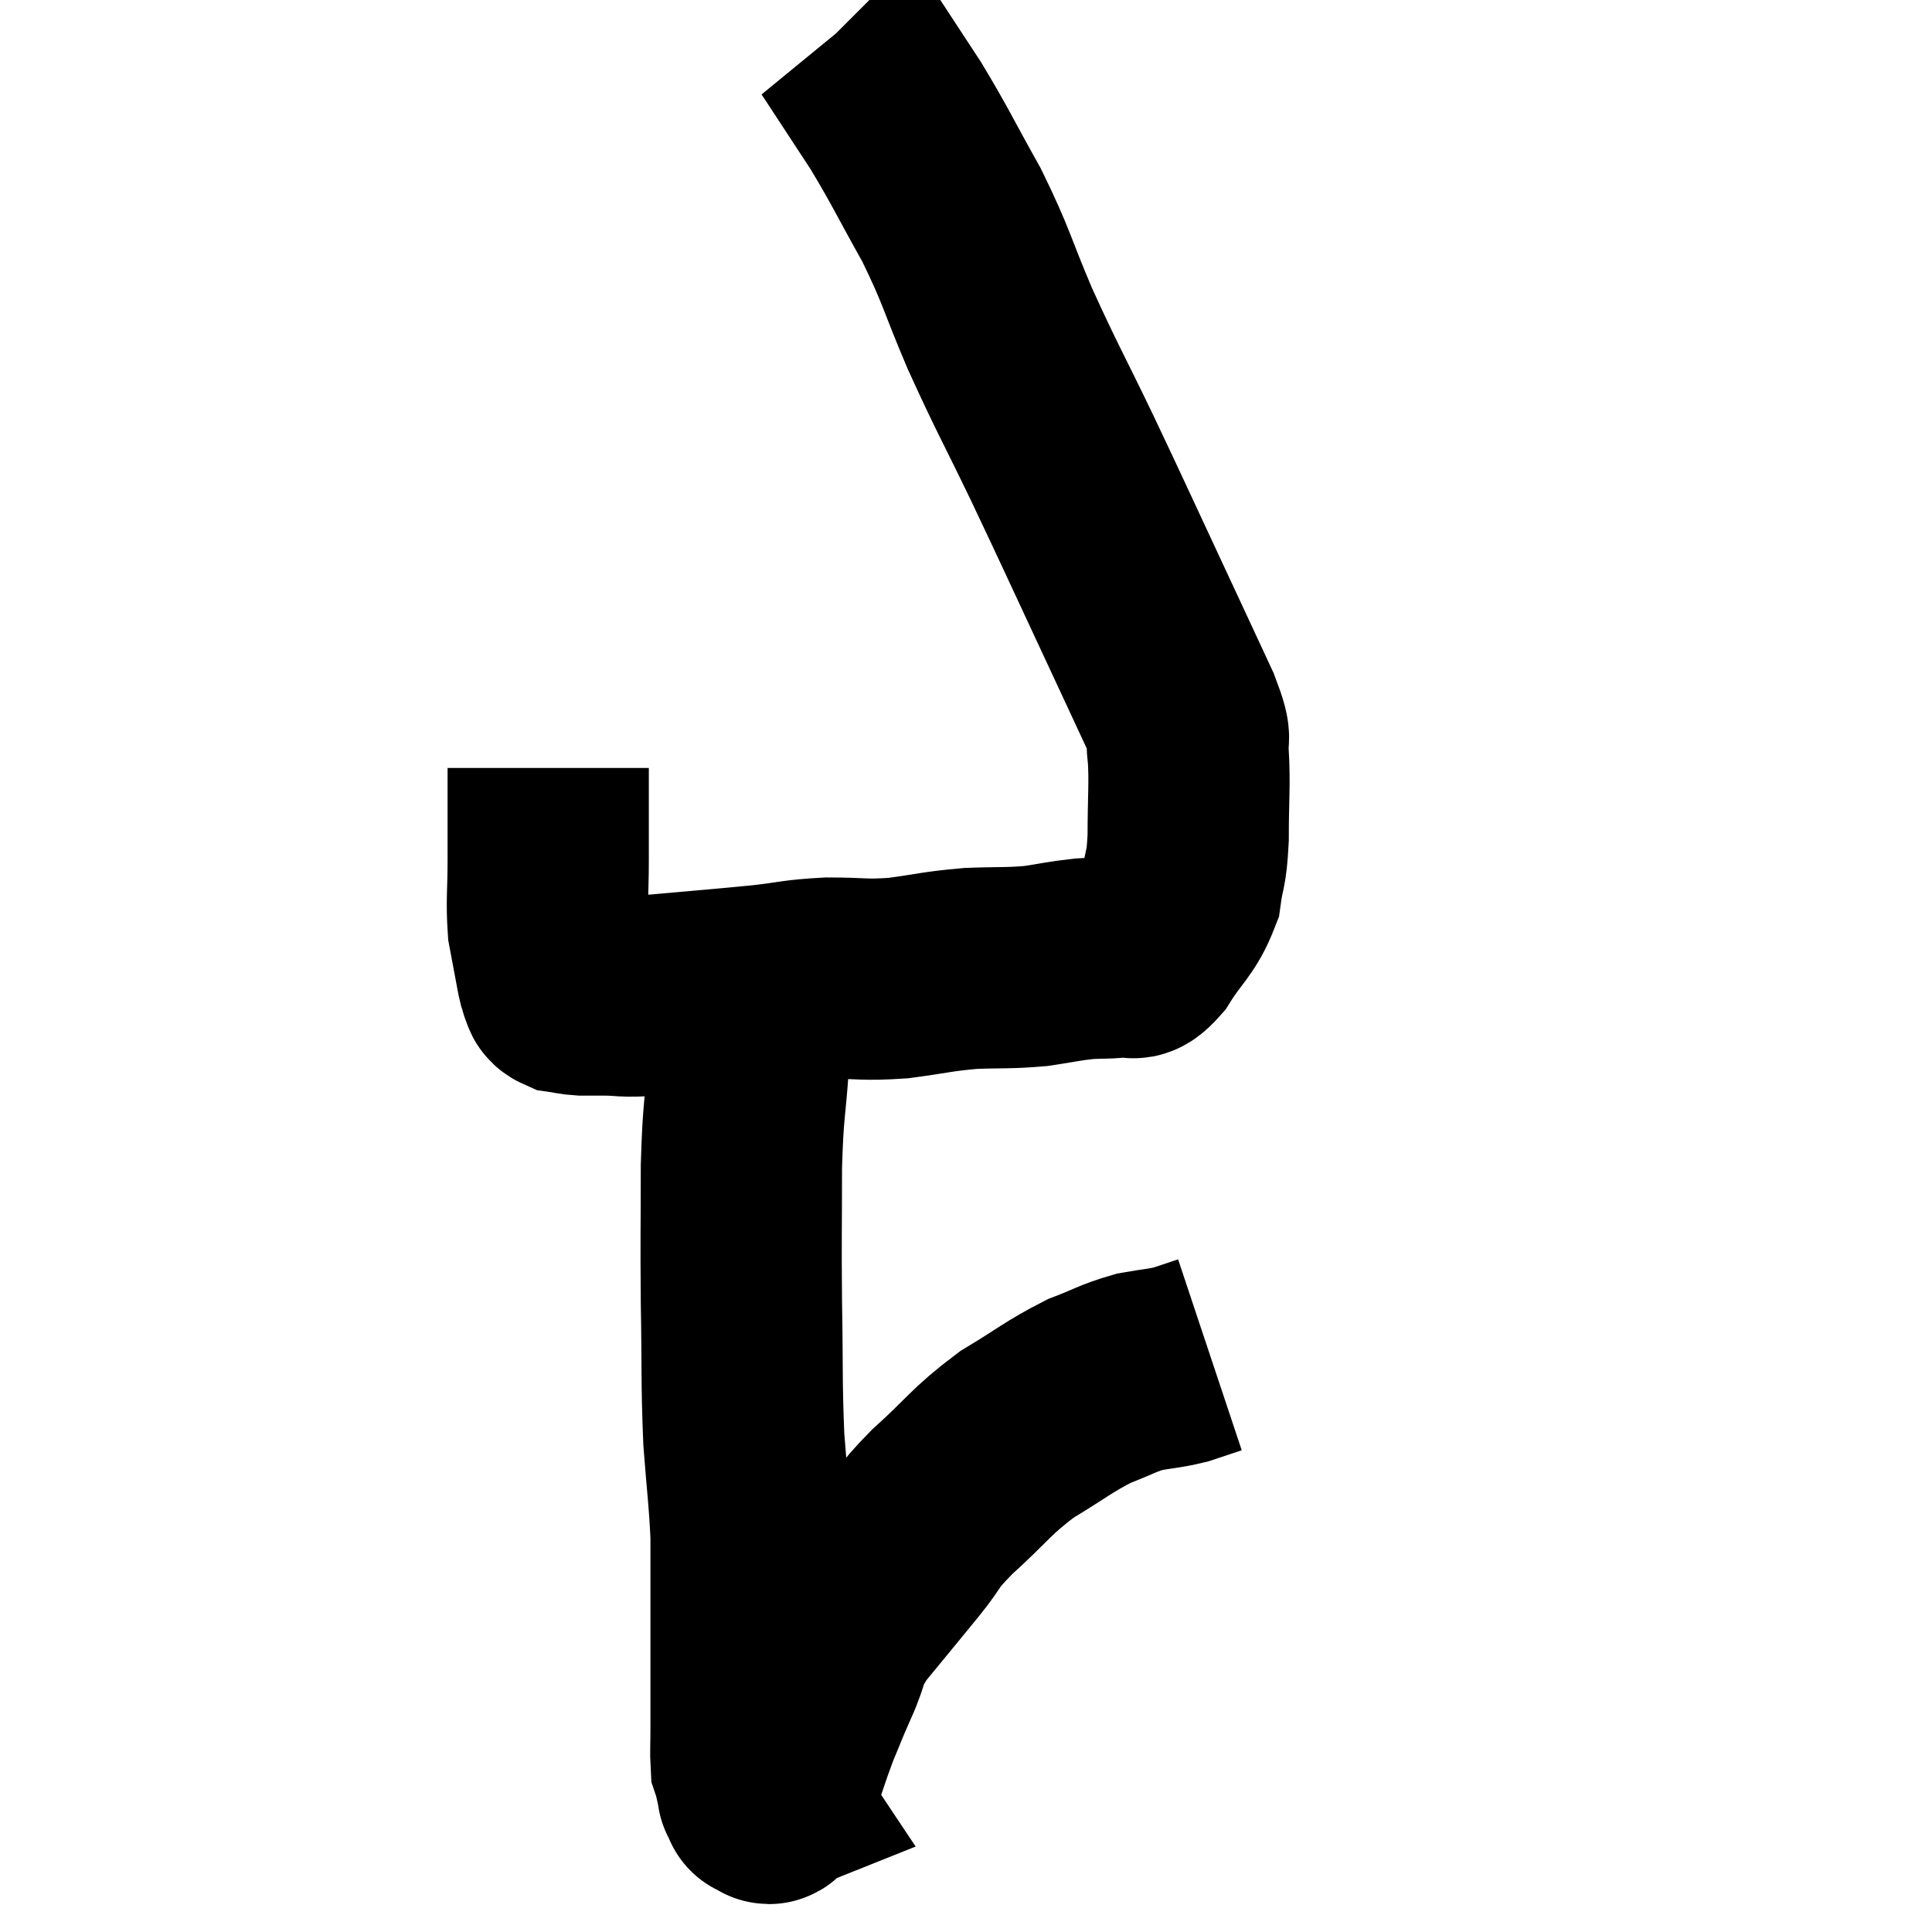 <svg width="48" height="48" viewBox="0 0 48 48" xmlns="http://www.w3.org/2000/svg"><path d="M 13.62 19.08 C 13.62 20.22, 13.62 20.37, 13.62 21.36 C 13.62 22.2, 13.575 22.38, 13.62 23.04 C 13.71 23.52, 13.74 23.685, 13.8 24 C 13.83 24.15, 13.83 24.18, 13.86 24.3 C 13.89 24.39, 13.905 24.435, 13.92 24.48 C 13.92 24.48, 13.92 24.48, 13.92 24.48 C 13.92 24.48, 13.92 24.48, 13.92 24.48 C 13.92 24.48, 13.92 24.48, 13.92 24.48 C 13.92 24.48, 13.89 24.435, 13.92 24.48 C 13.98 24.57, 13.905 24.6, 14.04 24.66 C 14.25 24.69, 14.235 24.705, 14.46 24.72 C 14.7 24.72, 14.475 24.72, 14.94 24.72 C 15.63 24.72, 15.315 24.78, 16.32 24.72 C 17.64 24.6, 17.895 24.585, 18.96 24.48 C 19.77 24.39, 19.74 24.345, 20.58 24.3 C 21.45 24.3, 21.435 24.36, 22.32 24.3 C 23.22 24.18, 23.265 24.135, 24.12 24.06 C 24.93 24.03, 25.035 24.06, 25.74 24 C 26.34 23.91, 26.4 23.88, 26.94 23.82 C 27.42 23.79, 27.525 23.82, 27.9 23.76 C 28.17 23.67, 28.08 23.985, 28.44 23.58 C 28.89 22.86, 29.07 22.83, 29.34 22.14 C 29.43 21.48, 29.475 21.675, 29.52 20.82 C 29.52 19.77, 29.565 19.5, 29.52 18.72 C 29.43 18.21, 29.685 18.6, 29.34 17.7 C 28.74 16.41, 28.875 16.695, 28.14 15.12 C 27.27 13.26, 27.225 13.14, 26.4 11.4 C 25.62 9.78, 25.53 9.675, 24.84 8.16 C 24.24 6.75, 24.285 6.66, 23.64 5.34 C 22.95 4.11, 22.89 3.93, 22.26 2.88 C 21.69 2.01, 21.435 1.62, 21.12 1.14 C 21.06 1.05, 21.03 1.005, 21 0.96 C 21 0.96, 21.045 1.005, 21 0.96 L 20.82 0.78" fill="none" stroke="black" stroke-width="5"></path><path d="M 18.6 24.96 C 18.6 25.65, 18.645 25.335, 18.6 26.34 C 18.51 27.66, 18.465 27.48, 18.42 28.98 C 18.42 30.66, 18.405 30.645, 18.42 32.34 C 18.45 34.05, 18.42 34.305, 18.48 35.76 C 18.57 36.96, 18.615 37.17, 18.66 38.16 C 18.66 38.94, 18.66 39.03, 18.66 39.72 C 18.66 40.32, 18.66 40.32, 18.66 40.92 C 18.66 41.52, 18.66 41.61, 18.66 42.12 C 18.66 42.54, 18.66 42.54, 18.66 42.96 C 18.66 43.38, 18.645 43.545, 18.66 43.8 C 18.69 43.89, 18.675 43.8, 18.72 43.98 C 18.78 44.25, 18.81 44.385, 18.84 44.52 C 18.84 44.52, 18.84 44.52, 18.84 44.52 C 18.84 44.52, 18.81 44.475, 18.84 44.52 C 18.9 44.61, 18.93 44.655, 18.96 44.7 C 18.96 44.7, 18.96 44.7, 18.96 44.7 C 18.96 44.7, 18.885 44.73, 18.96 44.7 C 19.11 44.64, 19.035 45.045, 19.26 44.58 C 19.56 43.71, 19.59 43.56, 19.86 42.84 C 20.1 42.27, 20.055 42.345, 20.34 41.7 C 20.67 40.98, 20.49 41.04, 21 40.26 C 21.69 39.42, 21.78 39.315, 22.38 38.58 C 22.89 37.95, 22.68 38.055, 23.4 37.32 C 24.33 36.48, 24.345 36.33, 25.26 35.64 C 26.16 35.1, 26.295 34.95, 27.06 34.56 C 27.69 34.32, 27.75 34.245, 28.32 34.08 C 28.83 33.99, 28.905 34.005, 29.34 33.9 C 29.7 33.78, 29.88 33.72, 30.06 33.66 C 30.06 33.66, 30.06 33.66, 30.06 33.66 L 30.06 33.66" fill="none" stroke="black" stroke-width="5"></path></svg>